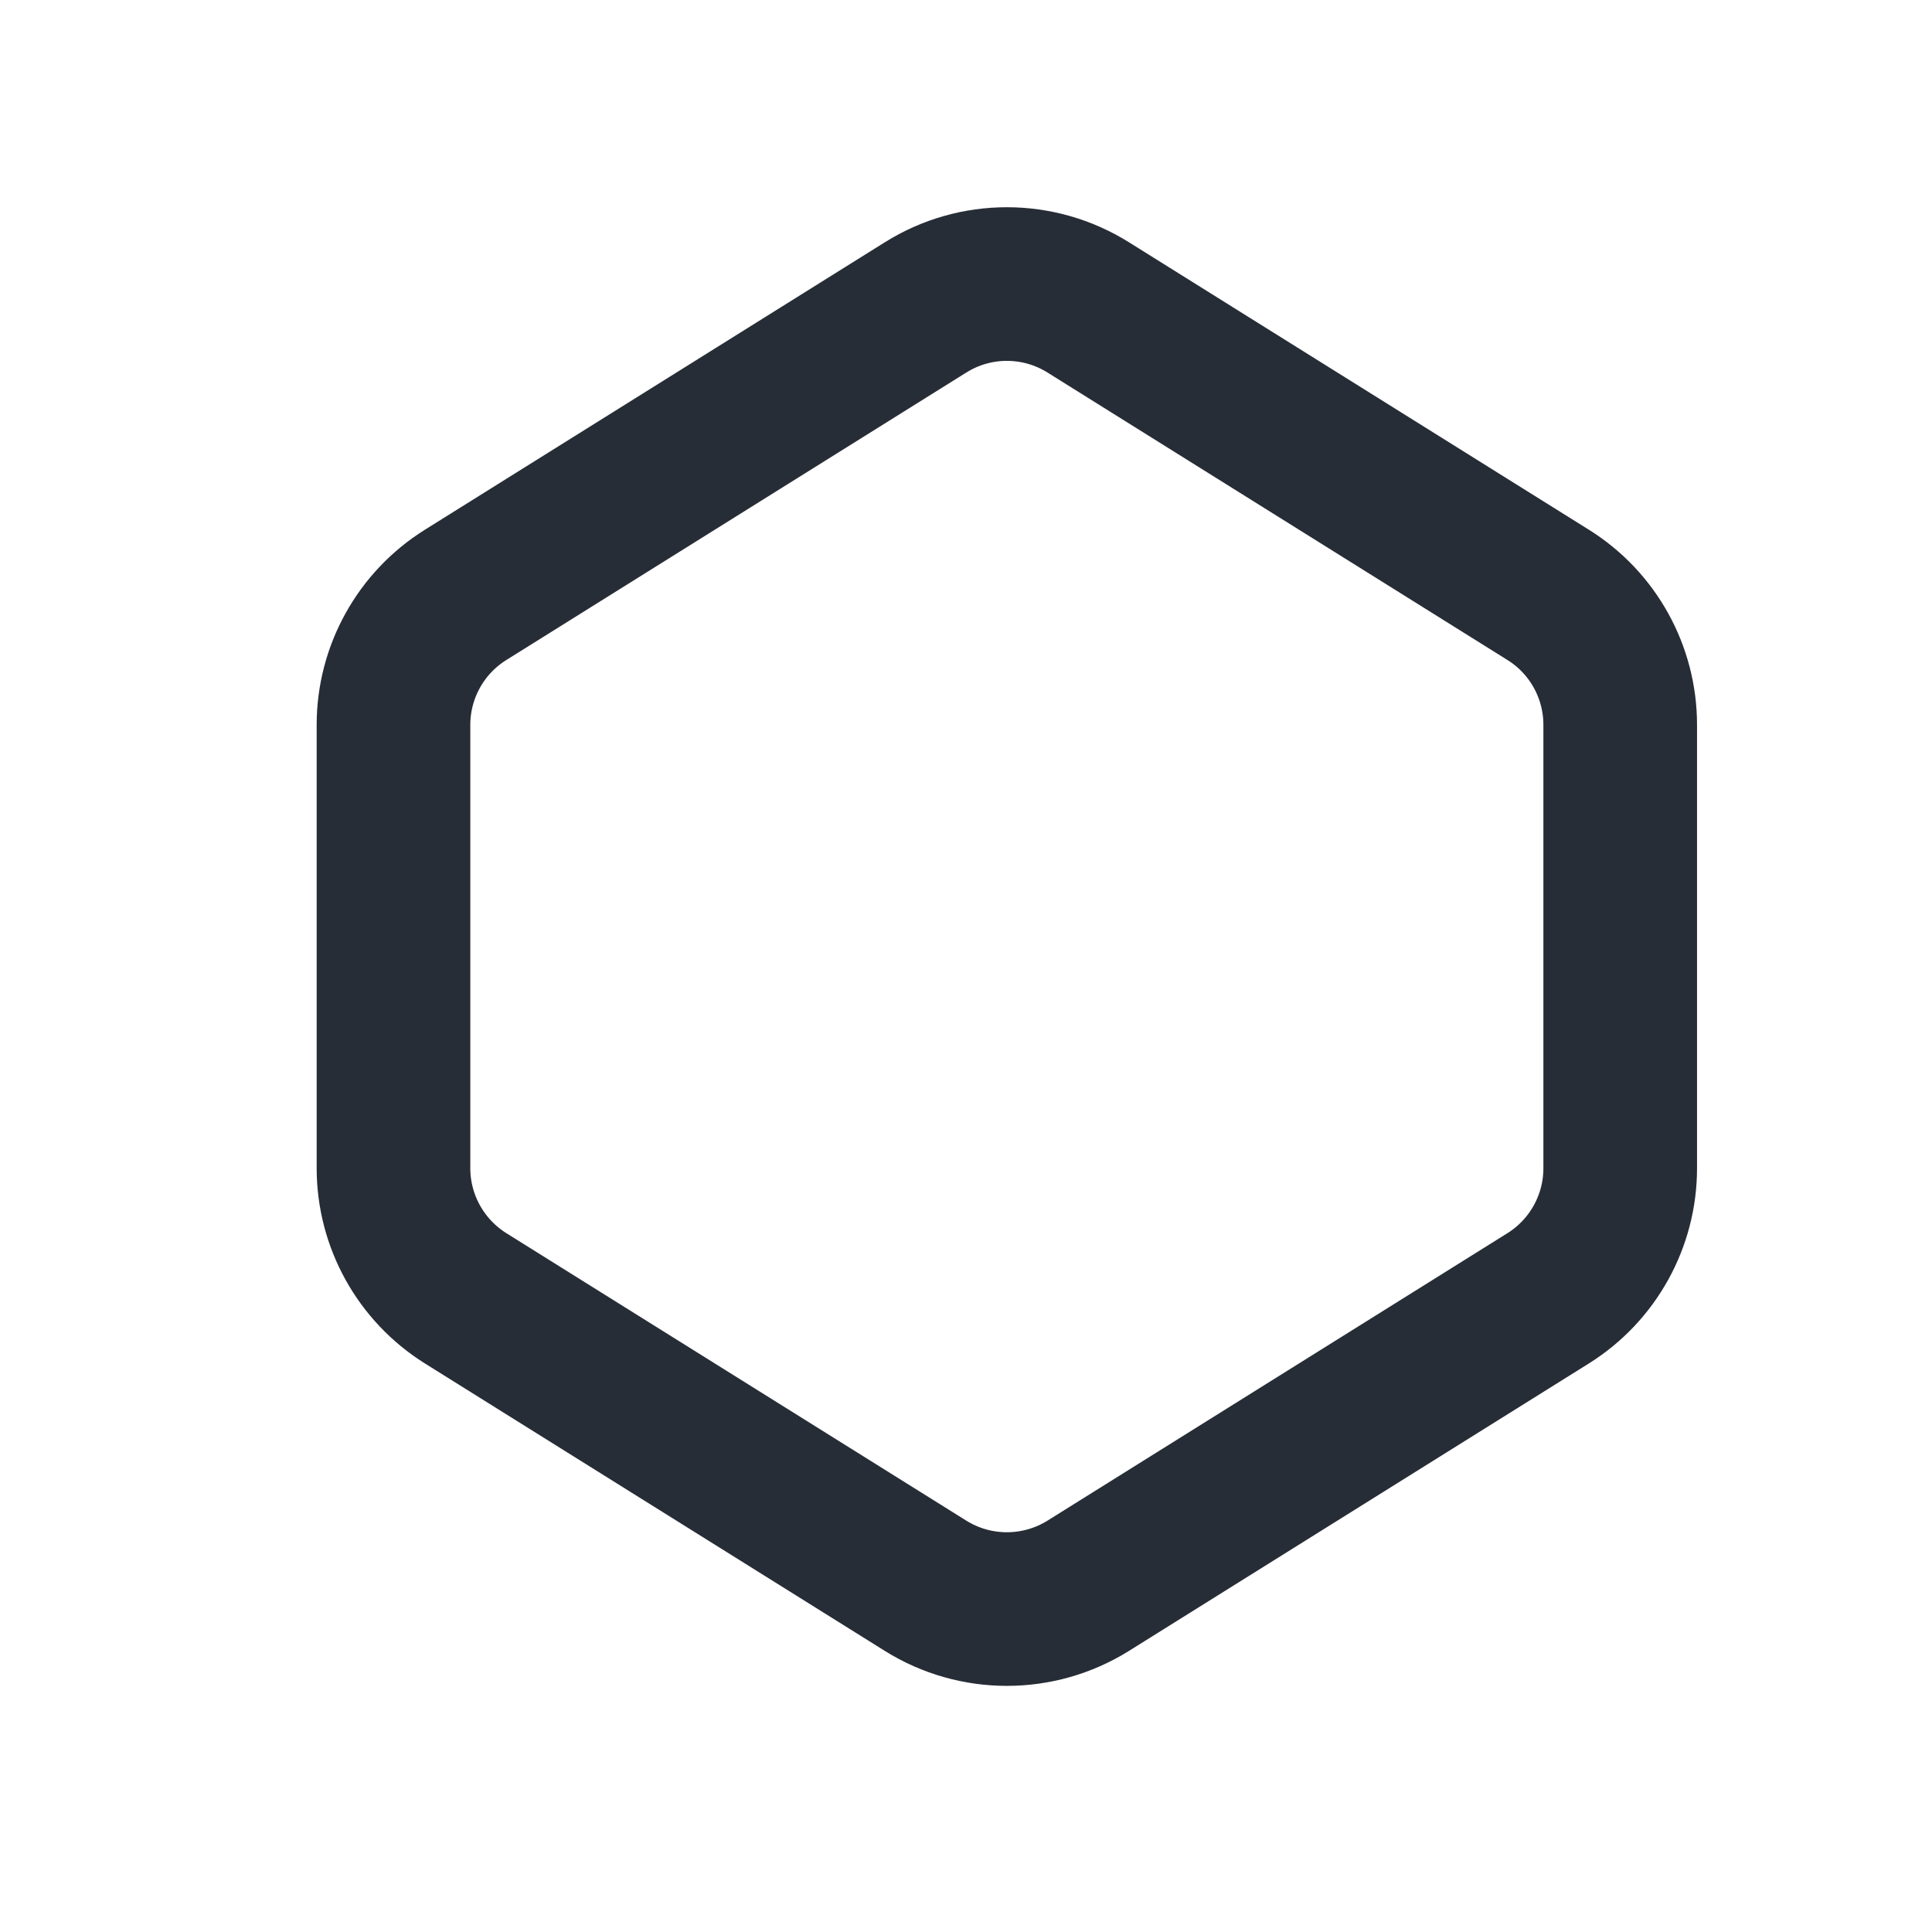 <svg width="21" height="21" viewBox="0 0 21 21" fill="none" xmlns="http://www.w3.org/2000/svg">
<path d="M5.061 6.466L10.061 3.341C10.601 3.003 11.287 3.003 11.828 3.341L16.828 6.466C17.315 6.77 17.611 7.304 17.611 7.879V12.698C17.611 13.273 17.315 13.807 16.828 14.112L11.828 17.237C11.287 17.574 10.601 17.574 10.061 17.237L5.061 14.112C4.574 13.807 4.277 13.273 4.277 12.698V7.879C4.277 7.304 4.574 6.77 5.061 6.466Z" stroke="#272D37" stroke-width="1.67" stroke-linecap="round"/>
</svg>
